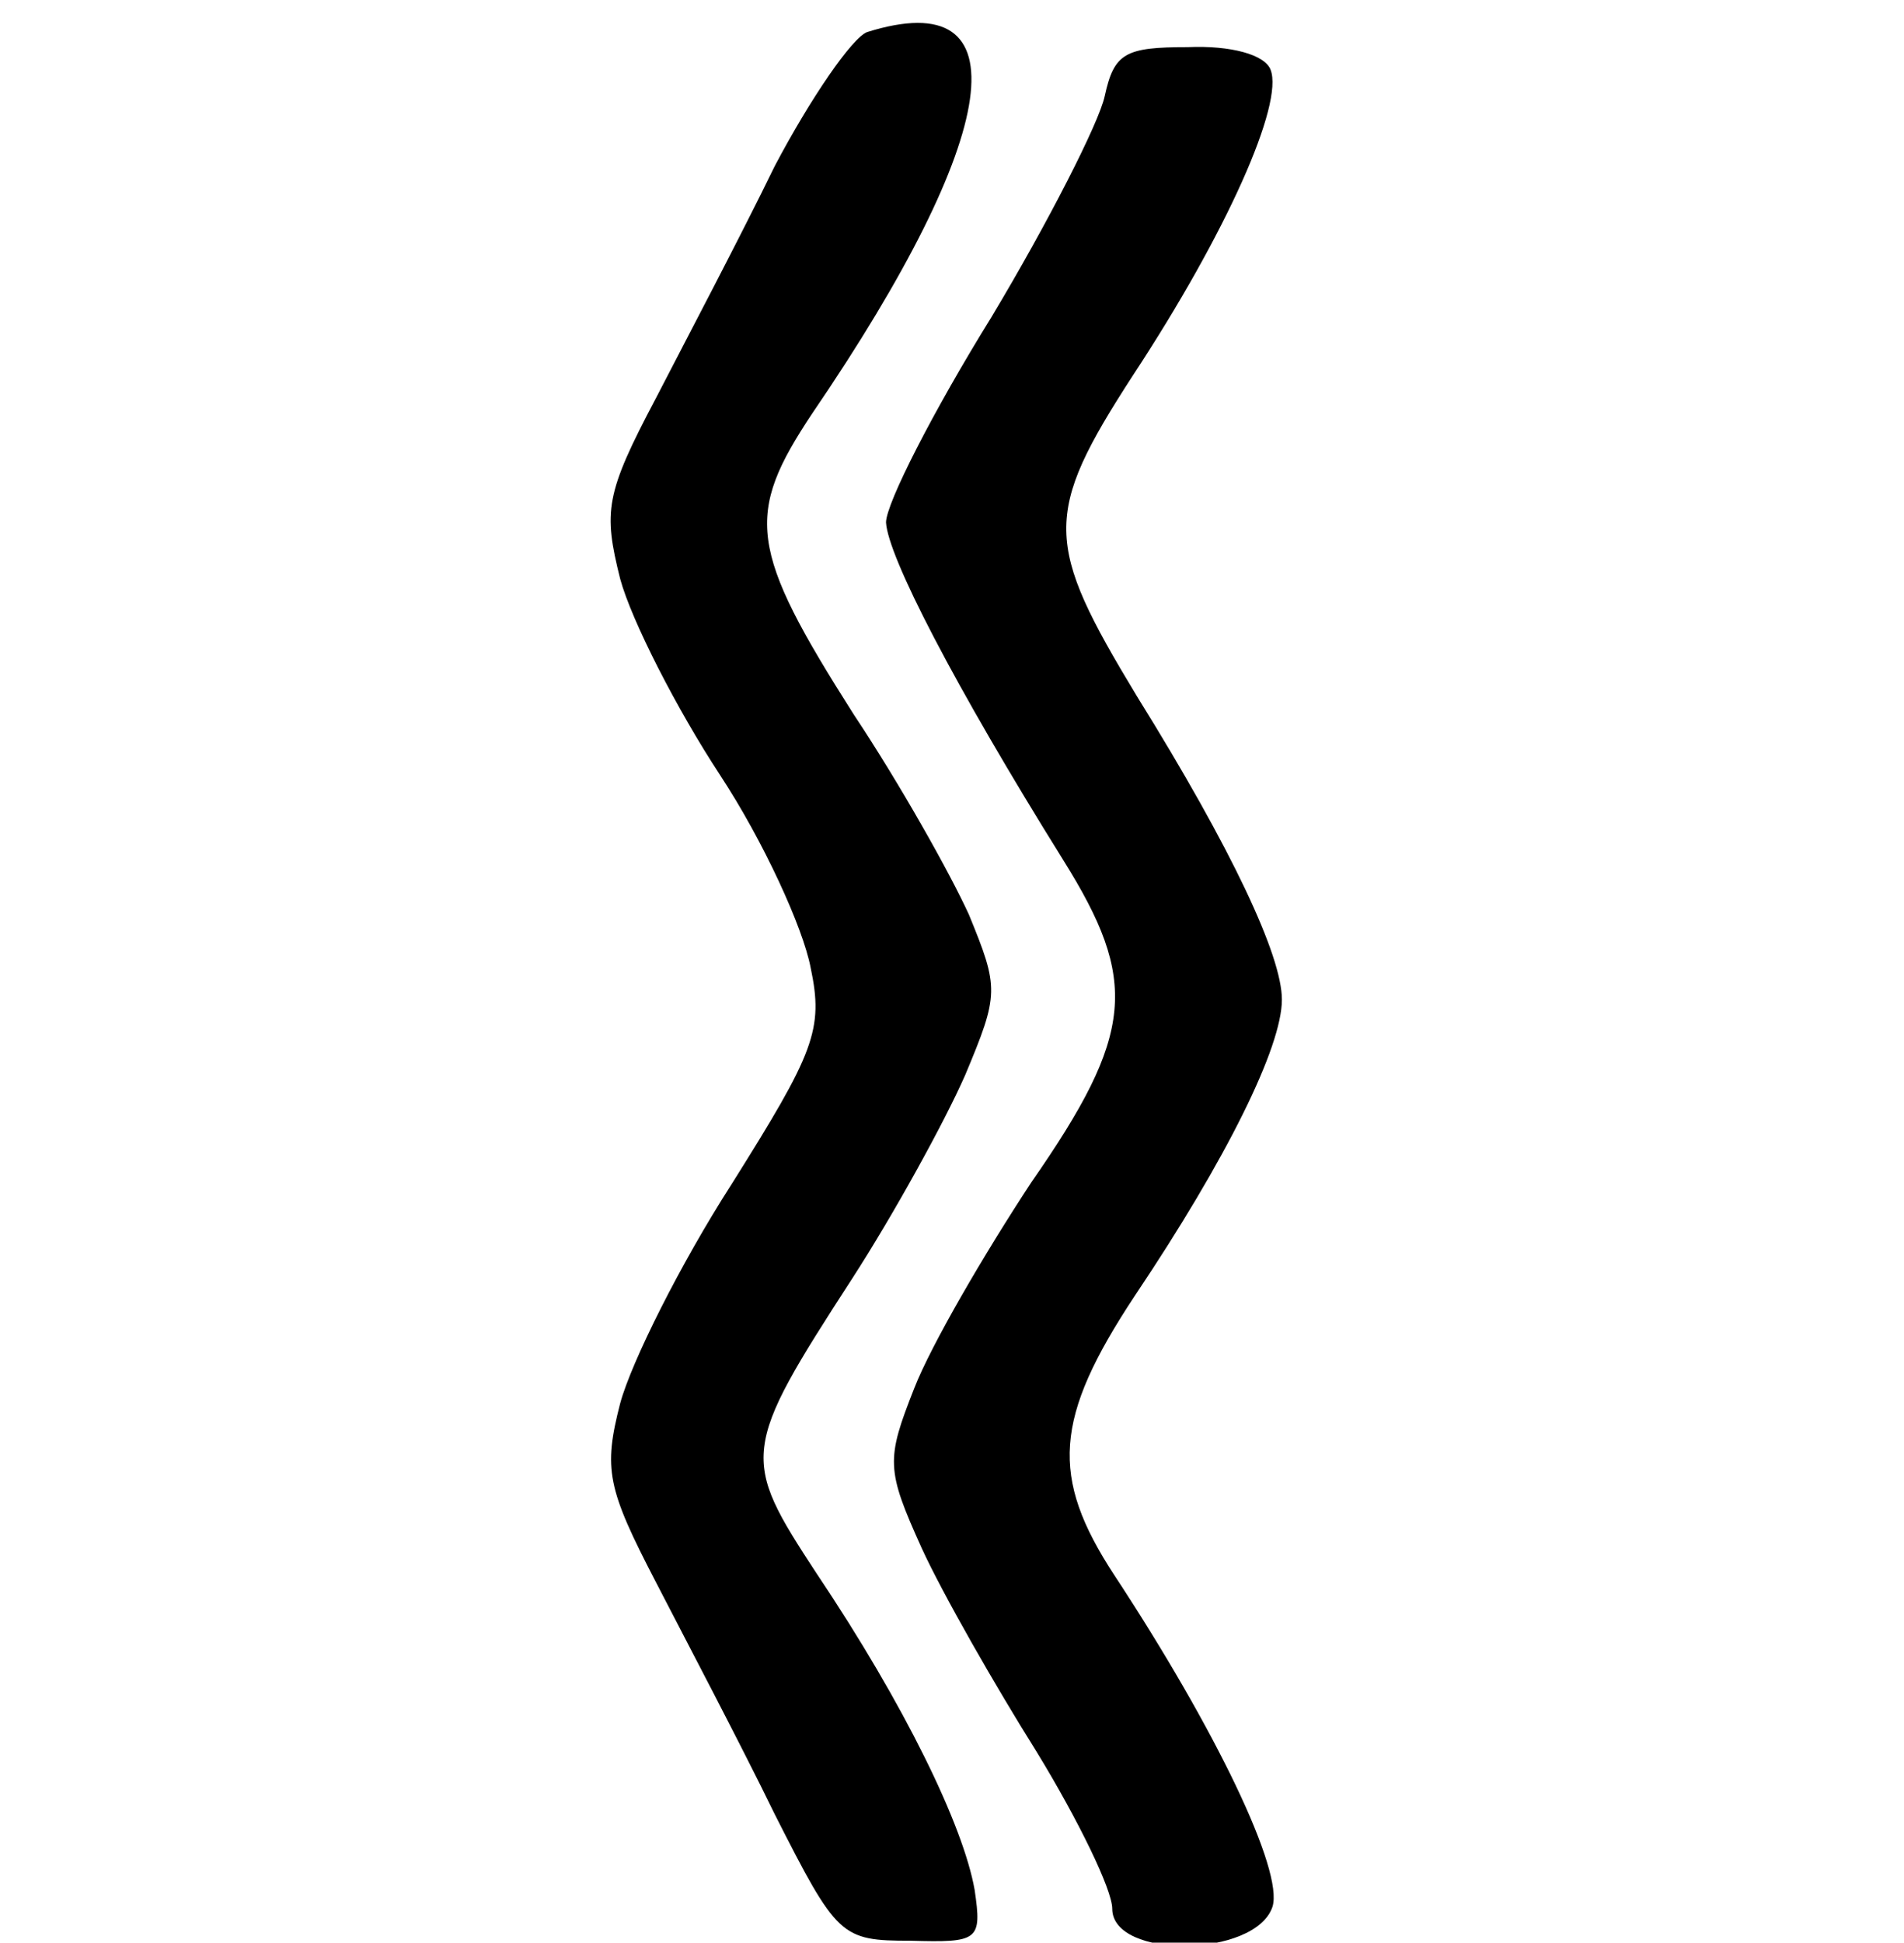 <?xml version="1.0" standalone="no"?>
<!DOCTYPE svg PUBLIC "-//W3C//DTD SVG 20010904//EN"
 "http://www.w3.org/TR/2001/REC-SVG-20010904/DTD/svg10.dtd">
<svg version="1.0" xmlns="http://www.w3.org/2000/svg"
 width="101pt" height="103pt" viewBox="0 0 101 103"
 preserveAspectRatio="xMidYMid meet">
<g transform="translate(0,103) scale(0.1,-0.1)"
fill="#000000" stroke="none">
<path d="M460 1013 c-8 -3 -30 -35 -49 -71 -18 -37 -47 -92 -63 -123 -27 -51
-28 -60 -19 -96 6 -22 30 -69 53 -104 23 -35 44 -81 48 -102 7 -33 2 -45 -42
-115 -27 -42 -53 -94 -59 -116 -9 -35 -7 -45 19 -95 16 -31 45 -86 63 -123 33
-65 35 -67 72 -67 36 -1 38 0 34 27 -6 34 -37 98 -84 168 -40 61 -40 65 19
156 22 34 49 83 60 108 18 43 18 46 2 85 -10 22 -37 70 -61 106 -56 88 -58
106 -22 160 101 148 112 228 29 202z"/>
<path d="M586 979 c-3 -14 -30 -67 -60 -117 -31 -50 -56 -99 -56 -109 1 -18
36 -86 94 -179 40 -64 38 -92 -17 -171 -25 -38 -53 -86 -62 -109 -15 -38 -15
-43 4 -85 11 -24 39 -73 61 -108 22 -36 40 -73 40 -83 0 -27 76 -26 85 1 6 19
-30 94 -84 176 -34 52 -32 83 11 148 49 73 78 132 78 157 0 23 -26 79 -77 161
-49 81 -50 96 -2 170 50 76 80 144 73 162 -3 8 -21 13 -44 12 -33 0 -39 -3
-44 -26z"/>
</g>
</svg>

